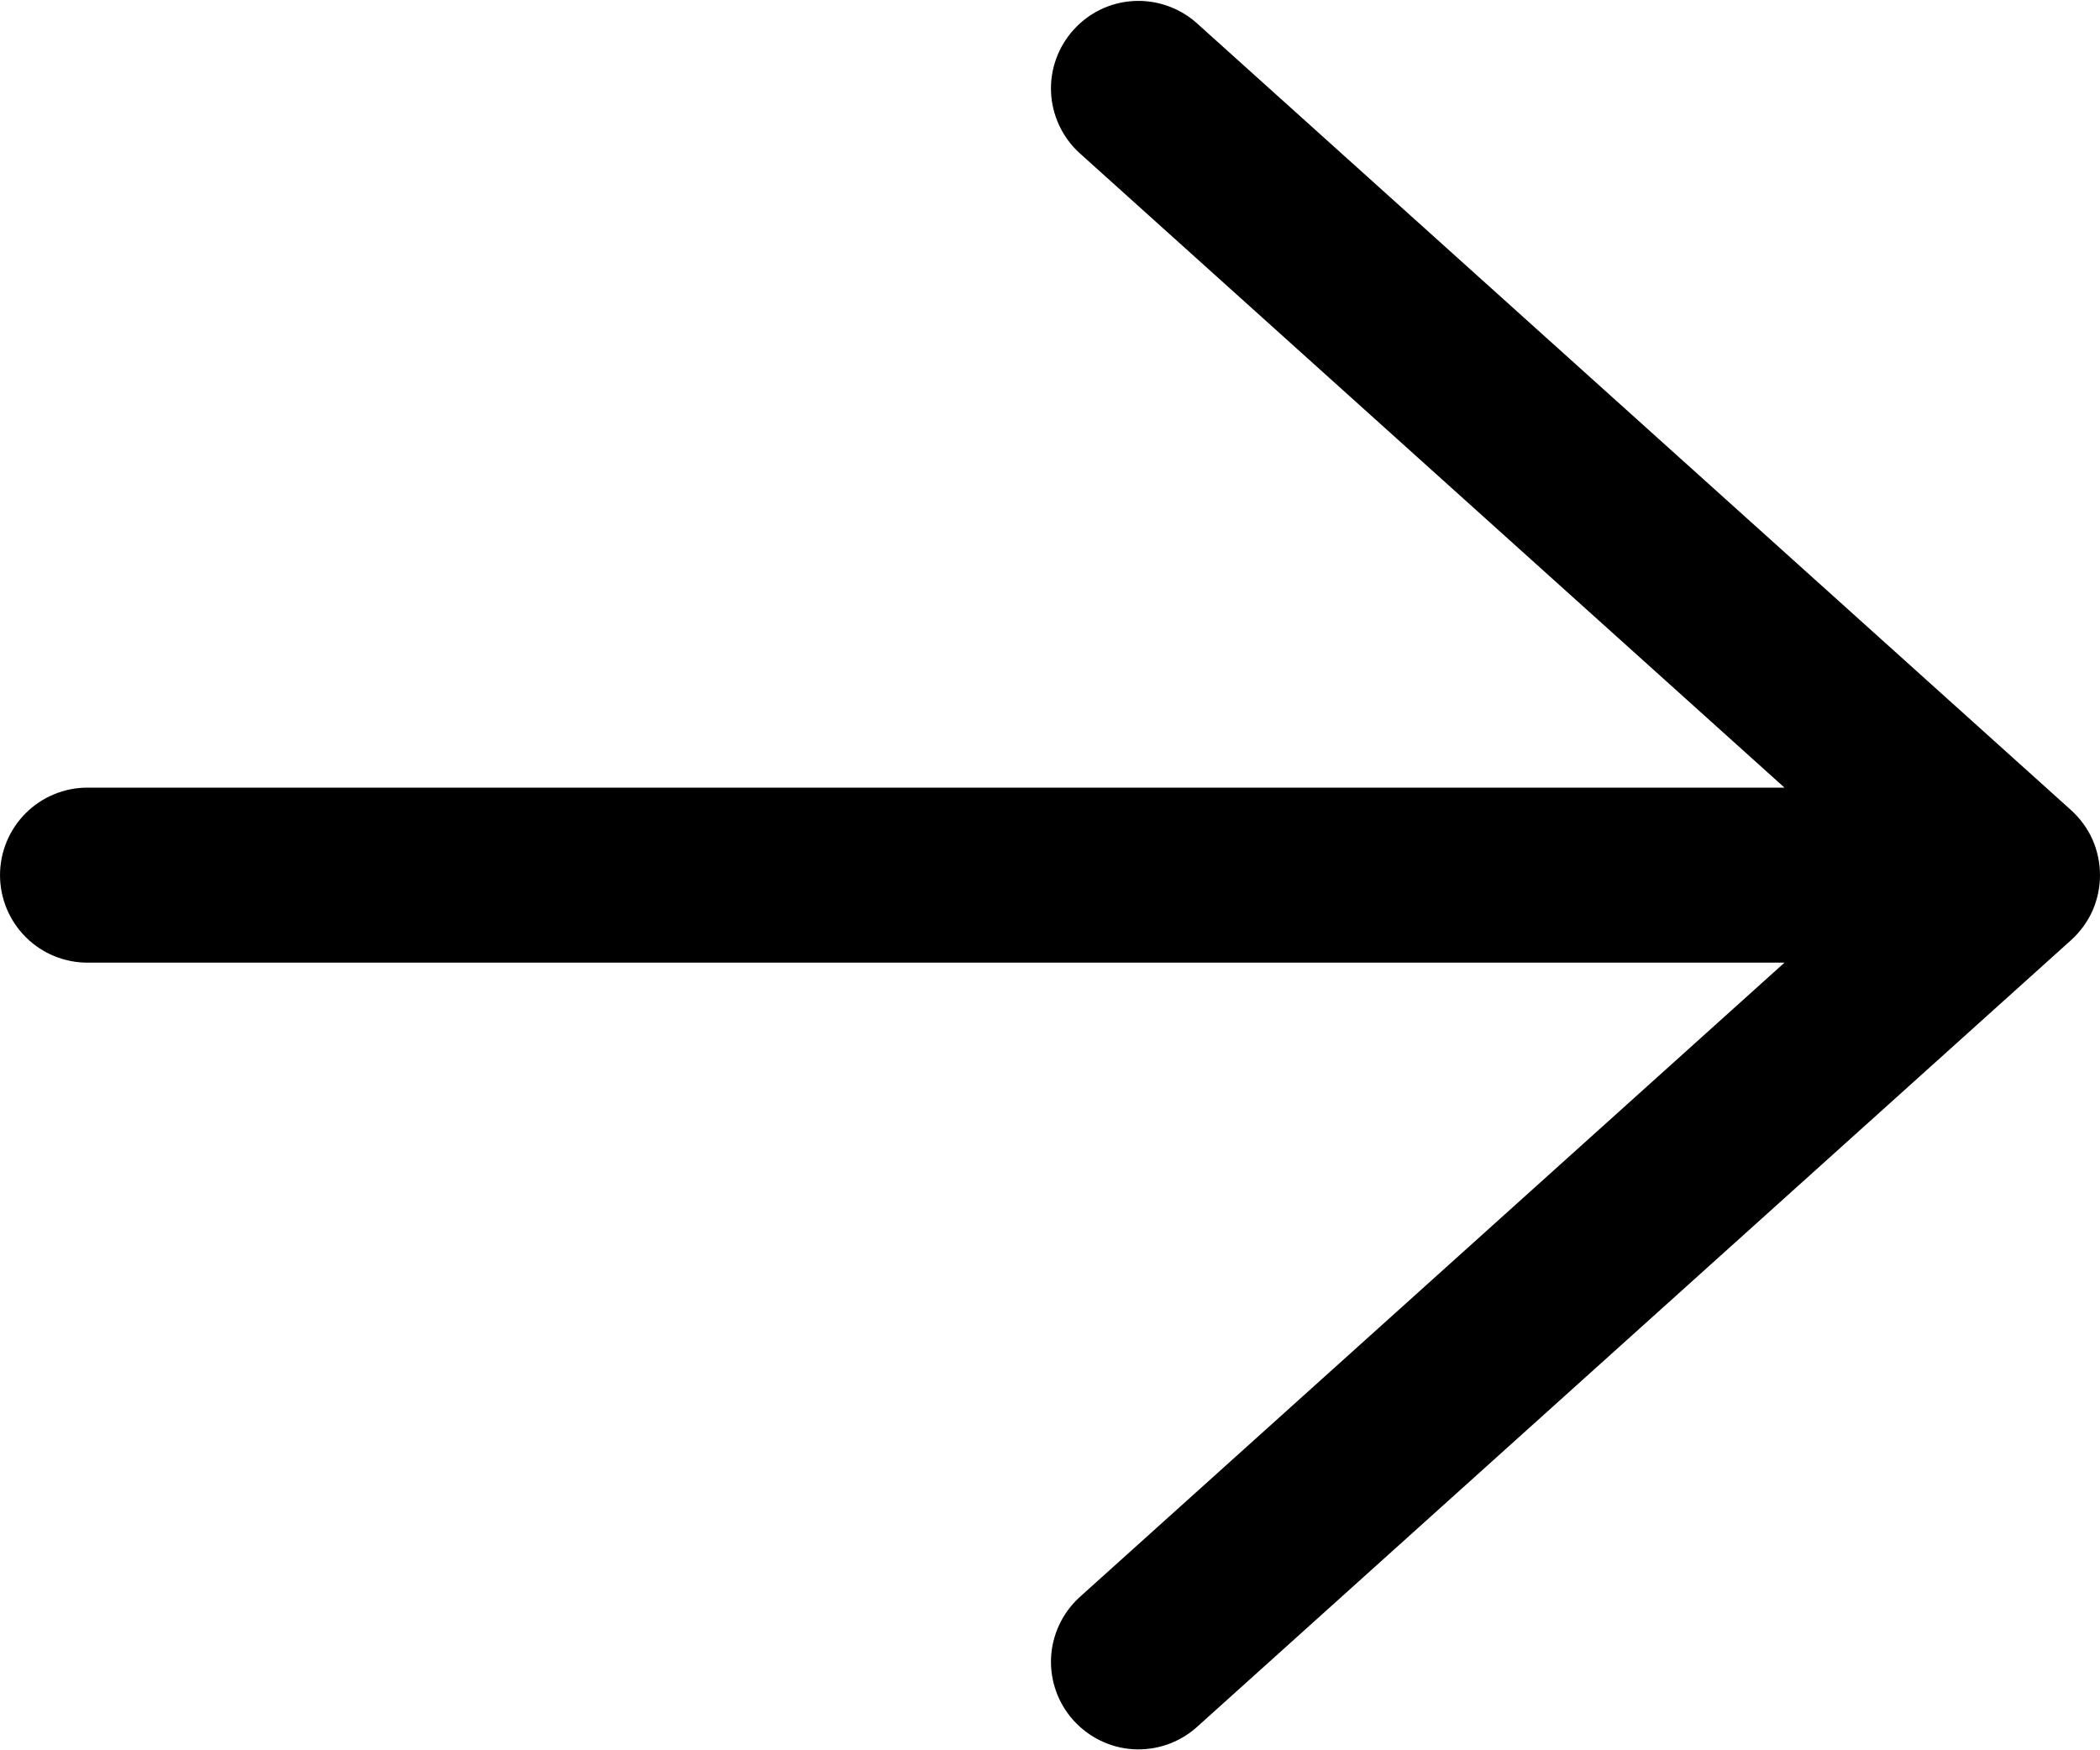 <svg width="12" height="10" viewBox="0 0 12 10" fill="none" xmlns="http://www.w3.org/2000/svg">
<path d="M0.5 4.5C0.367 4.5 0.24 4.553 0.147 4.646C0.053 4.74 8.96454e-05 4.867 8.96454e-05 5C8.96454e-05 5.133 0.053 5.26 0.147 5.354C0.24 5.447 0.367 5.5 0.5 5.5L10.197 5.5L6.166 9.128C6.07 9.217 6.012 9.341 6.006 9.472C6 9.603 6.046 9.731 6.134 9.829C6.222 9.926 6.344 9.986 6.475 9.994C6.606 10.002 6.735 9.958 6.834 9.872L11.834 5.372C11.886 5.325 11.928 5.268 11.957 5.204C11.985 5.14 12 5.07 12 5C12 4.93 11.985 4.86 11.957 4.796C11.928 4.732 11.886 4.675 11.834 4.628L6.834 0.128C6.735 0.042 6.606 -0.002 6.475 0.006C6.344 0.014 6.222 0.073 6.134 0.171C6.046 0.269 6 0.397 6.006 0.528C6.012 0.659 6.07 0.783 6.166 0.872L10.197 4.5L0.5 4.5Z" fill="black"/>
</svg>
